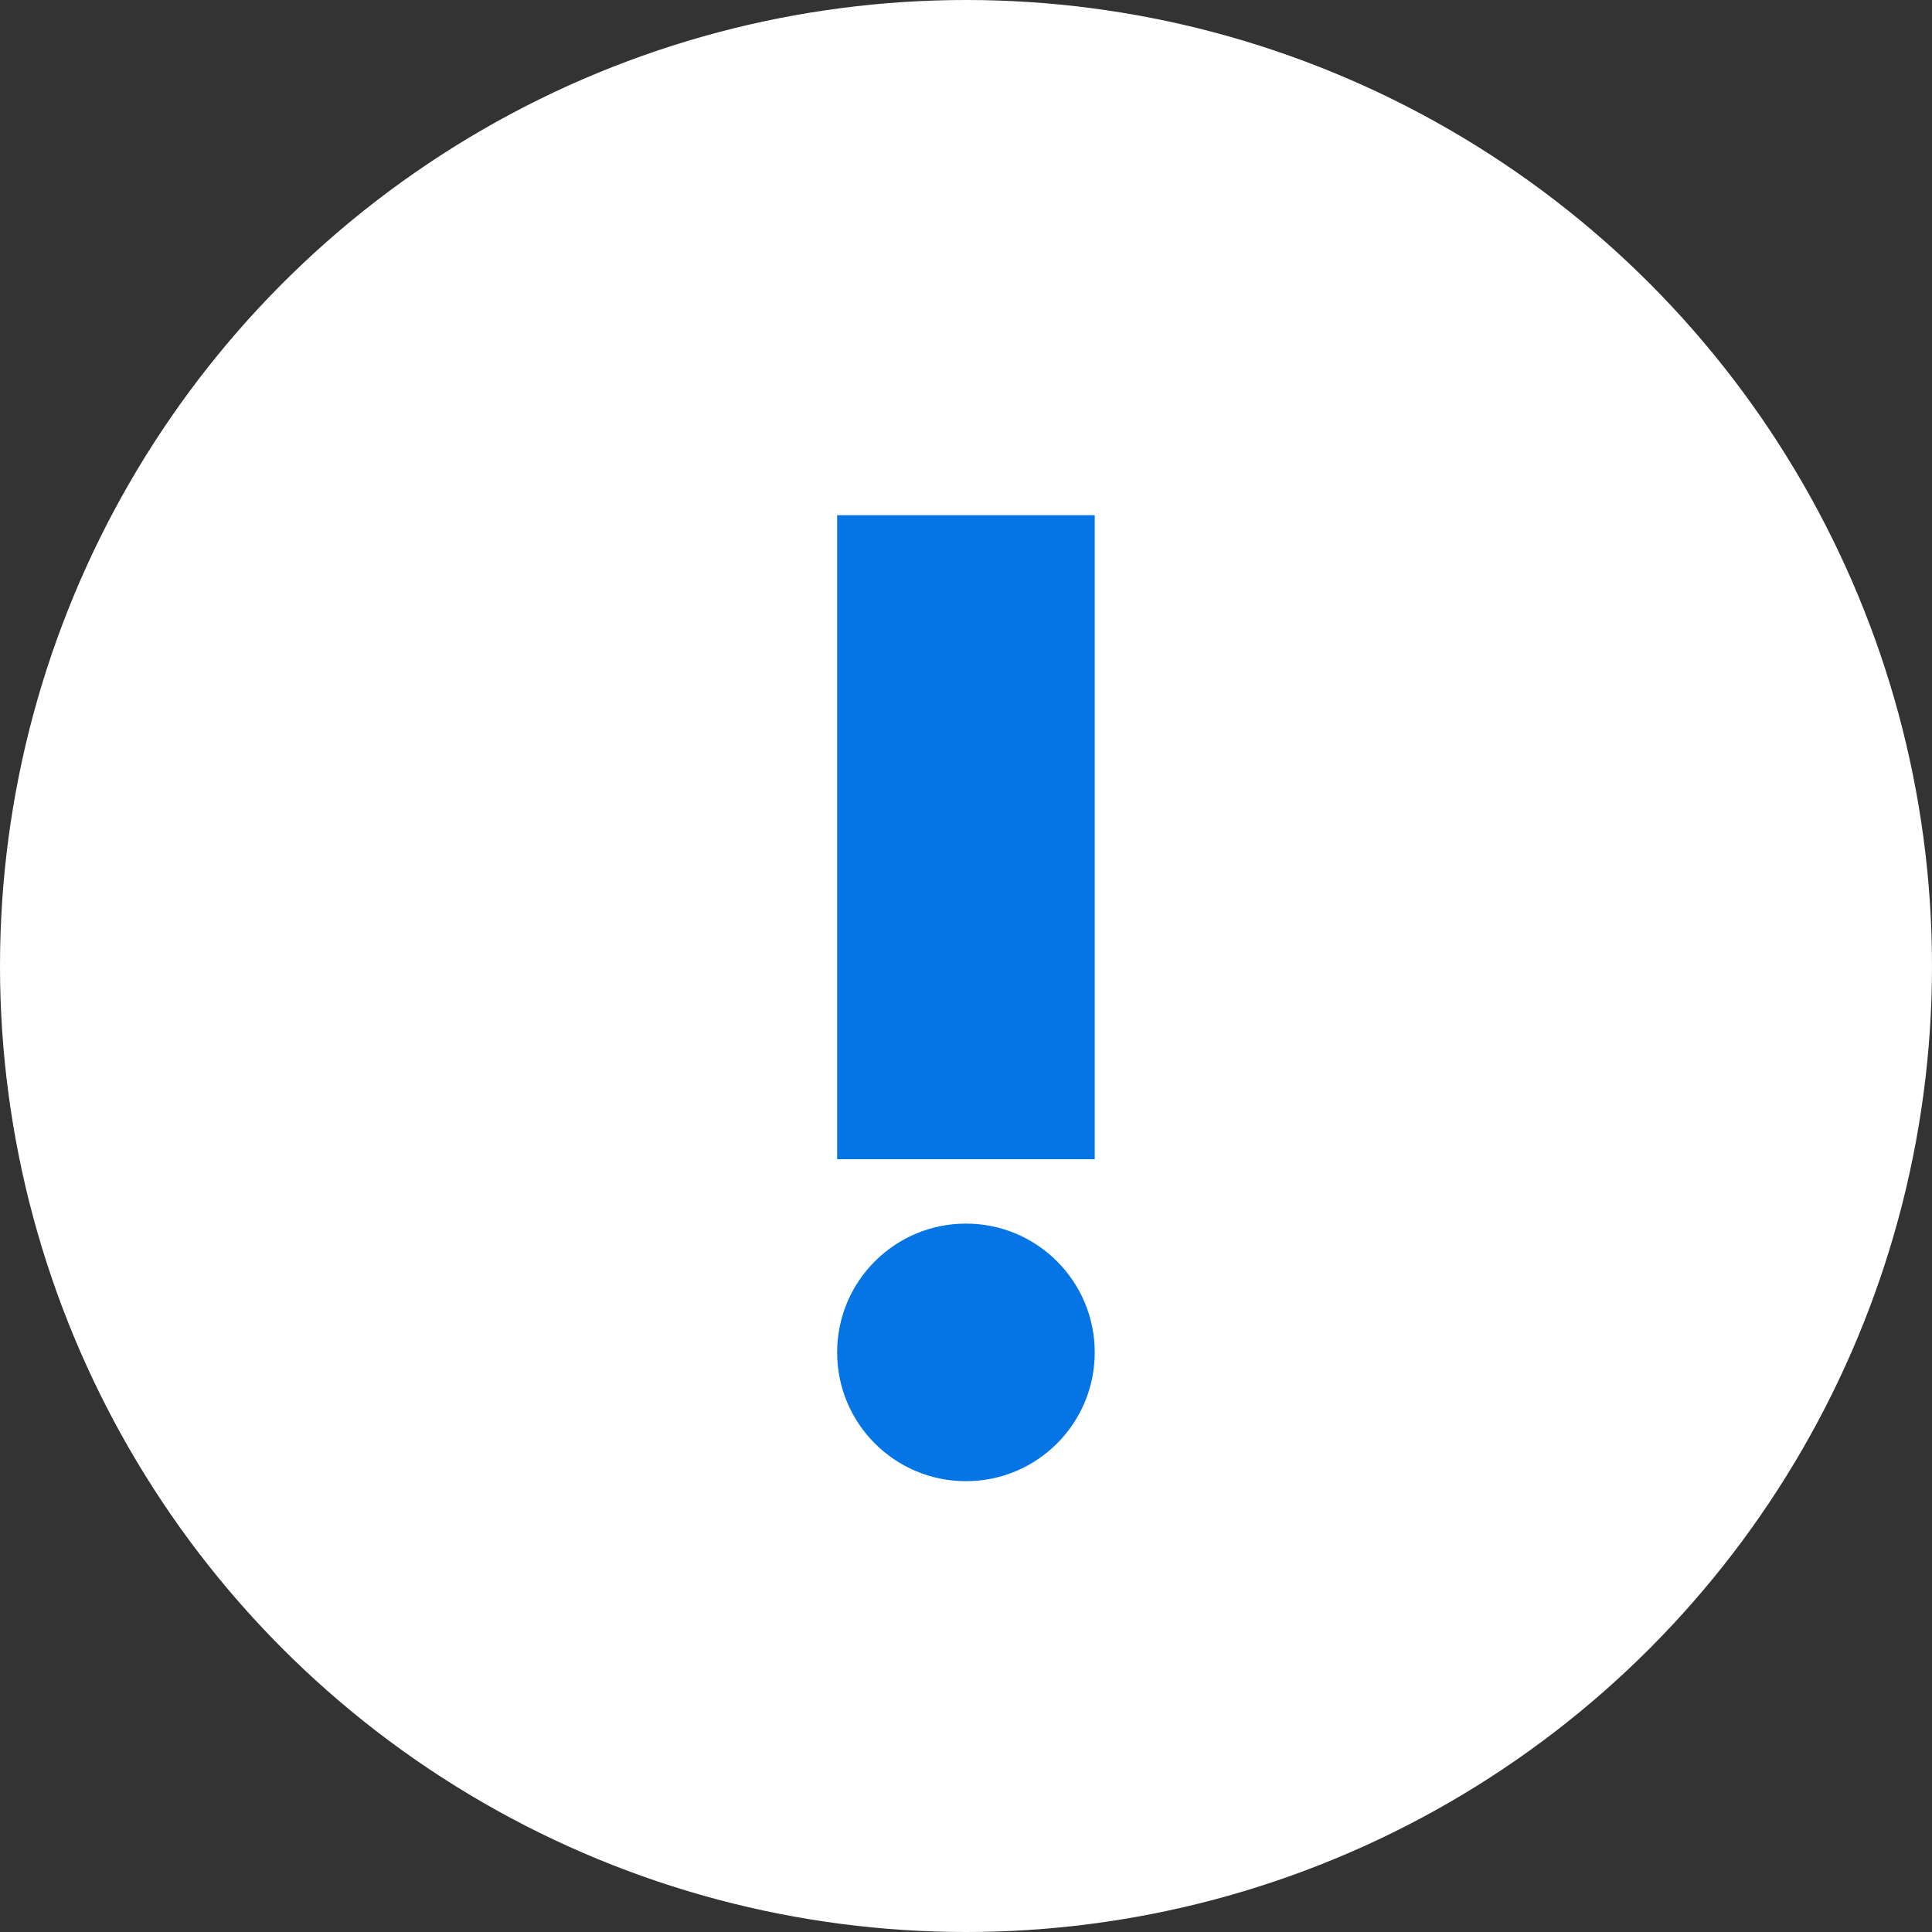 <svg width="30" height="30" viewBox="0 0 30 30" fill="none" xmlns="http://www.w3.org/2000/svg">
<rect x="0" y="0" width="30" height="30" fill="#333333" stroke="none"/>
<circle cx="15" cy="15" r="15" fill="white"/>
<path fill-rule="evenodd" clip-rule="evenodd" d="M16.999 8H12.999V18H16.999V8ZM14.999 23C16.104 23 16.999 22.105 16.999 21C16.999 19.895 16.104 19 14.999 19C13.895 19 12.999 19.895 12.999 21C12.999 22.105 13.895 23 14.999 23Z" fill="#0575E6"/>
</svg>

